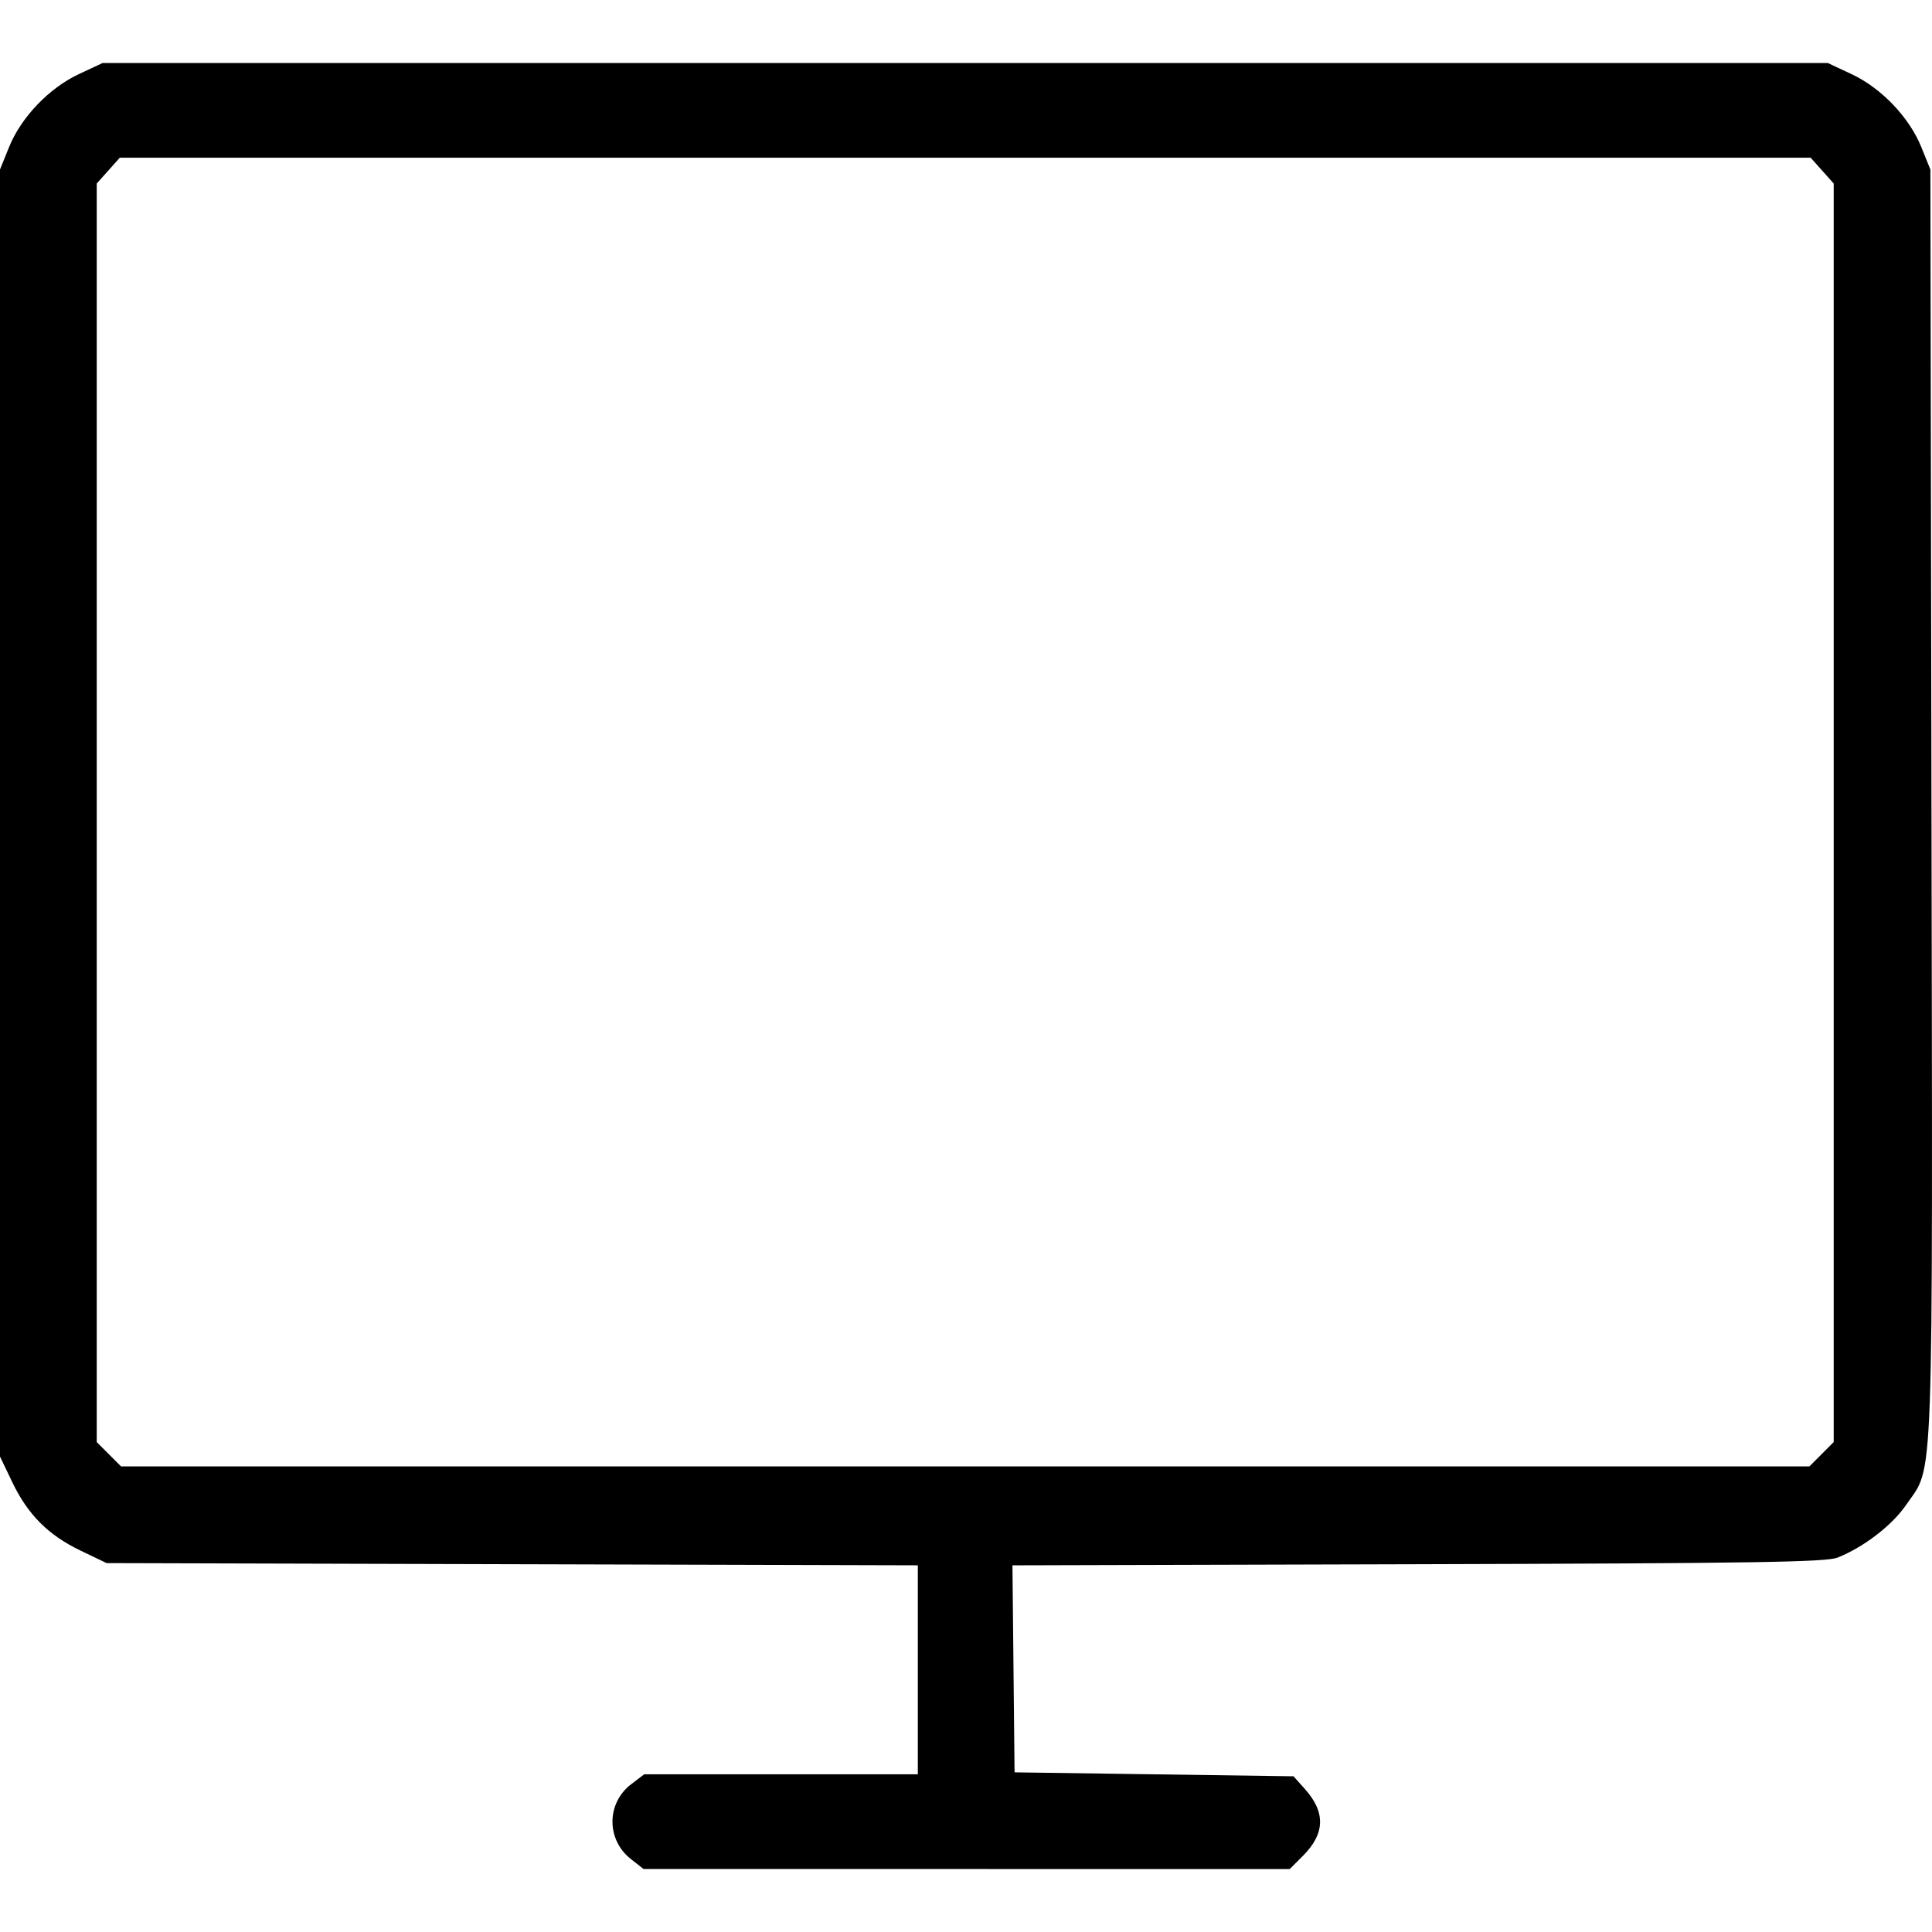 <svg xmlns:rdf="http://www.w3.org/1999/02/22-rdf-syntax-ns#" xmlns="http://www.w3.org/2000/svg" height="512" width="512" version="1.1" xmlns:cc="http://creativecommons.org/ns#" xmlns:dc="http://purl.org/dc/elements/1.1/" viewBox="0 0 512 512">
	<g transform="translate(0 -540.36)">
		<path d="m167.16 1033c-6.506-5.128-6.454-14.794 0.106-19.798l3.455-2.635h36.256 36.256v-27.691-27.691l-107.49-0.294-107.49-0.294-6.8-3.257c-8.633-4.13-14.075-9.57-18.203-18.19l-3.257-6.8v-170.53-170.53l2.405-5.94c3.196-7.909 10.609-15.658 18.519-19.359l6.277-2.937h228.59 228.59l6.277 2.937c7.91 3.701 15.323 11.45 18.519 19.359l2.405 5.951 0.283 167.8c0.315 186.48 0.72 175.2-6.695 186.04-3.73 5.448-11.206 11.204-18.174 13.991-3.038 1.215-21.973 1.516-111.17 1.762l-107.51 0.298 0.279 27.429 0.279 27.429 36.965 0.523 36.965 0.523 3.03 3.392c5.51 6.169 5.336 11.816-0.545 17.698l-3.495 3.495-85.629-0.012-85.629-0.012-3.364-2.651zm315.57-107.25 3.219-3.219v-166.77-166.77l-3.053-3.417-3.053-3.417h-224.05-224.05l-3.053 3.417-3.053 3.417v166.77 166.77l3.219 3.219 3.219 3.219h223.72 223.72l3.219-3.219z"/>
	</g>
</svg>
